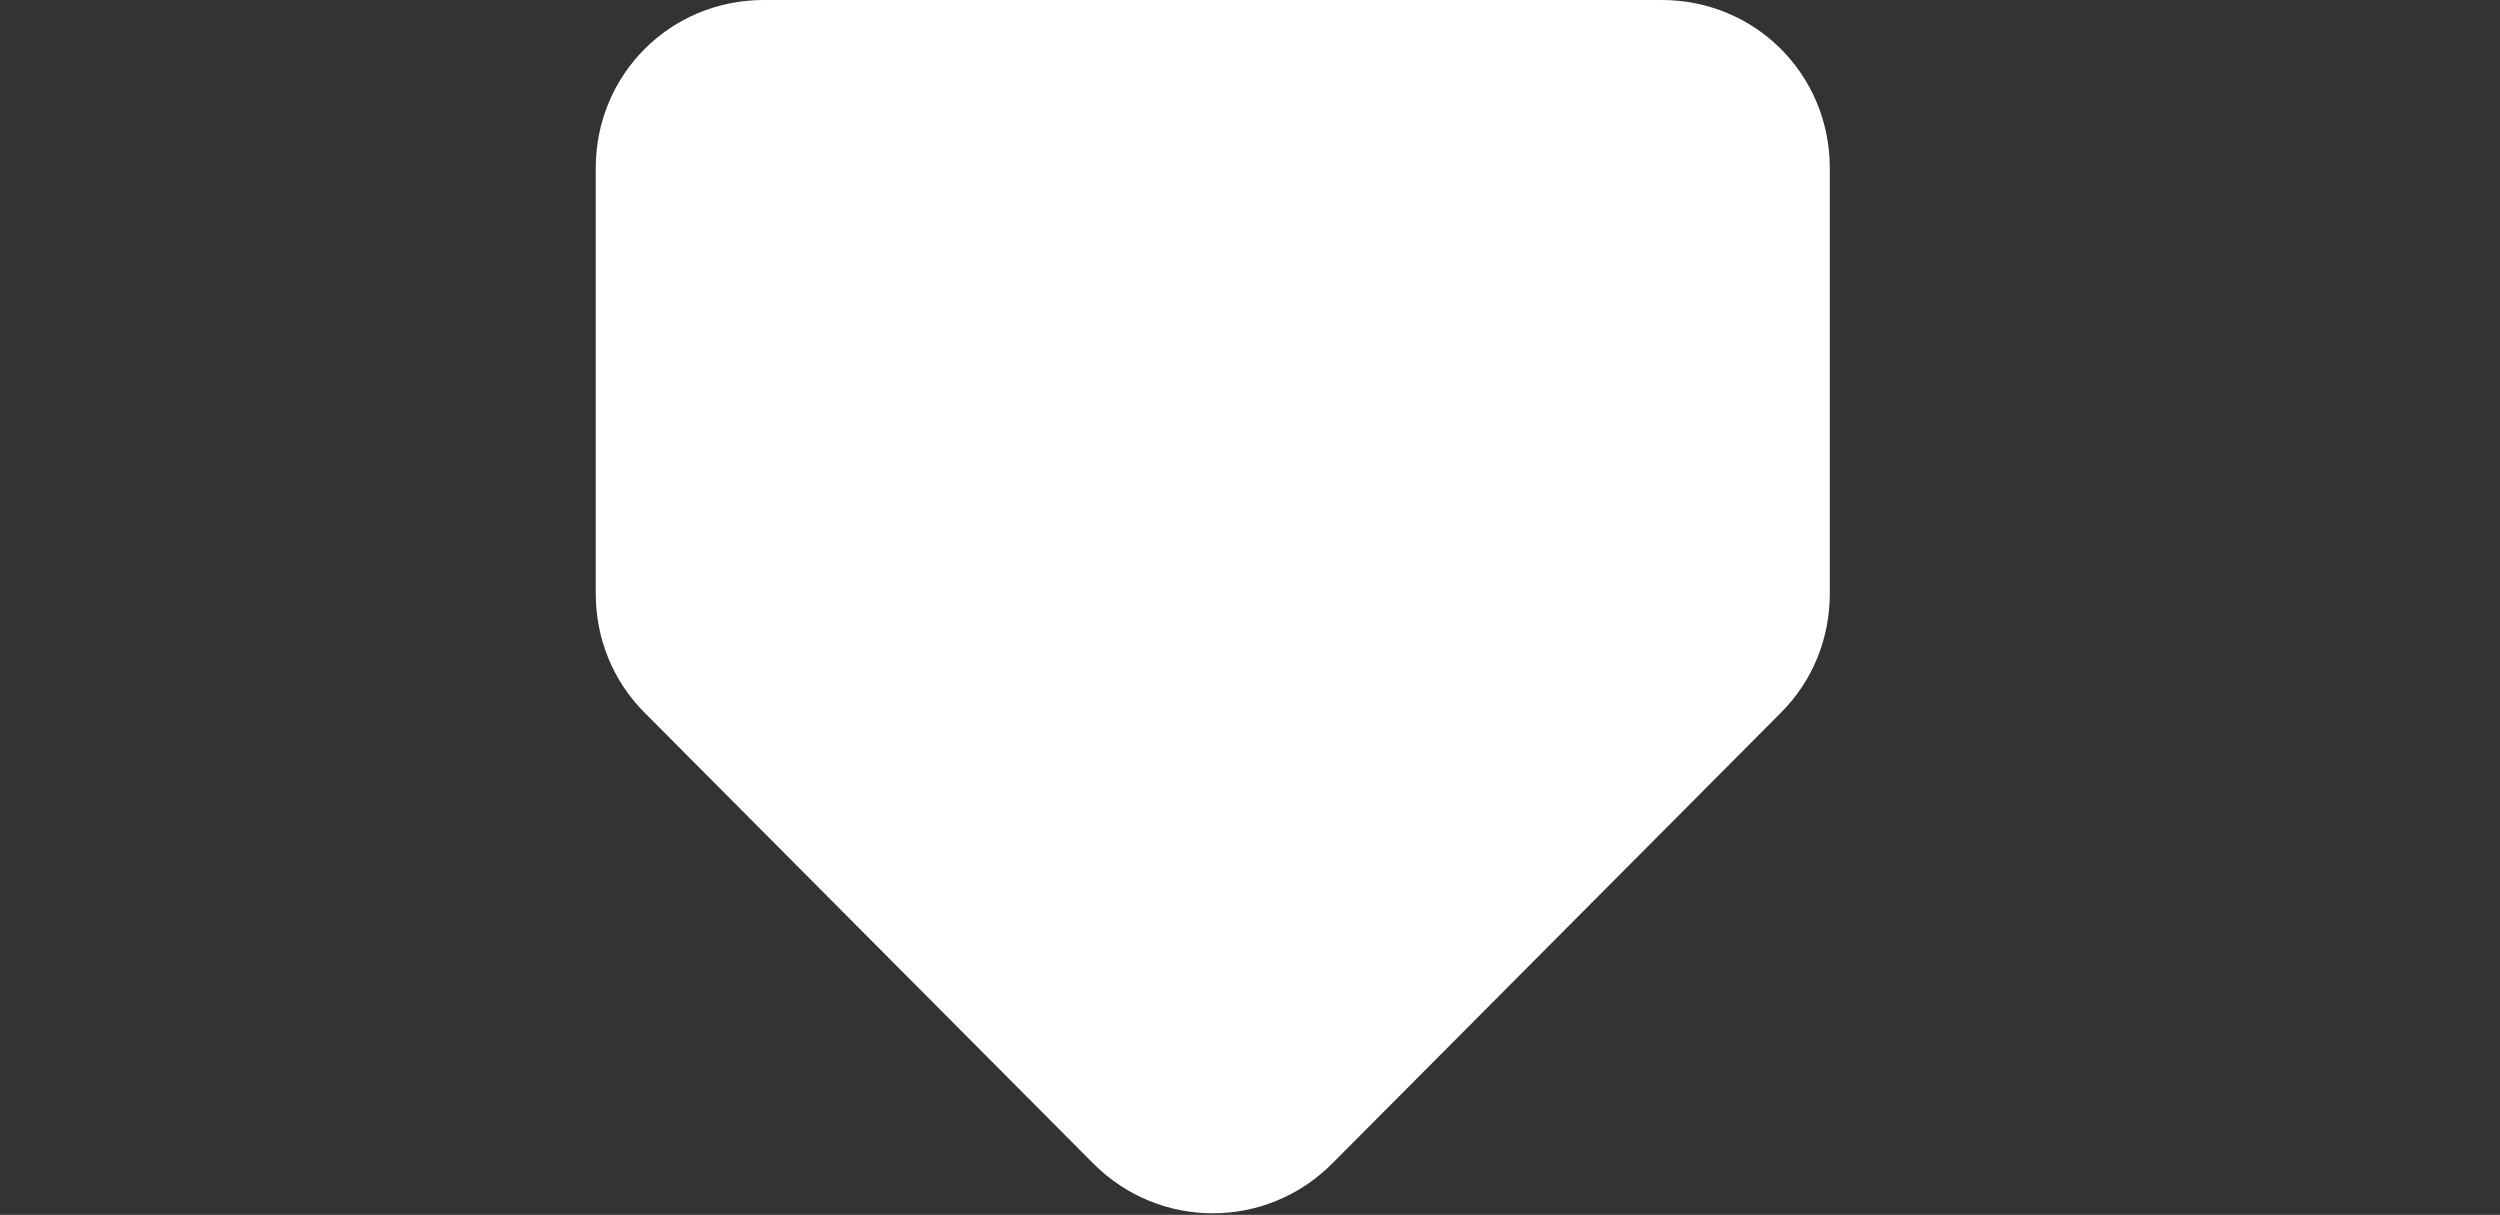 <?xml version="1.0" encoding="utf-8"?>
<!-- Generator: Adobe Illustrator 23.0.1, SVG Export Plug-In . SVG Version: 6.00 Build 0)  -->
<svg version="1.1" id="Layer_1" xmlns="http://www.w3.org/2000/svg" xmlns:xlink="http://www.w3.org/1999/xlink" x="0px" y="0px"
	 viewBox="0 0 117.5 57.1" style="enable-background:new 0 0 117.5 57.1;" xml:space="preserve">
<rect x="0" y="0" width="117.5" height="57.1" fill="#333333" stroke="none"/>
<style type="text/css">
	.st0{fill:#FFFFFF;}
</style>
<path class="st0" d="M28,7.9v20c0,2.1,0.8,4.1,2.3,5.6l21.1,21.2c3.1,3.1,8.1,3.1,11.2,0l21.1-21.2c1.5-1.5,2.3-3.5,2.3-5.6v-20
	C86,3.5,82.5,0,78.1,0H35.9C31.5,0,28,3.5,28,7.9z"/>
</svg>
